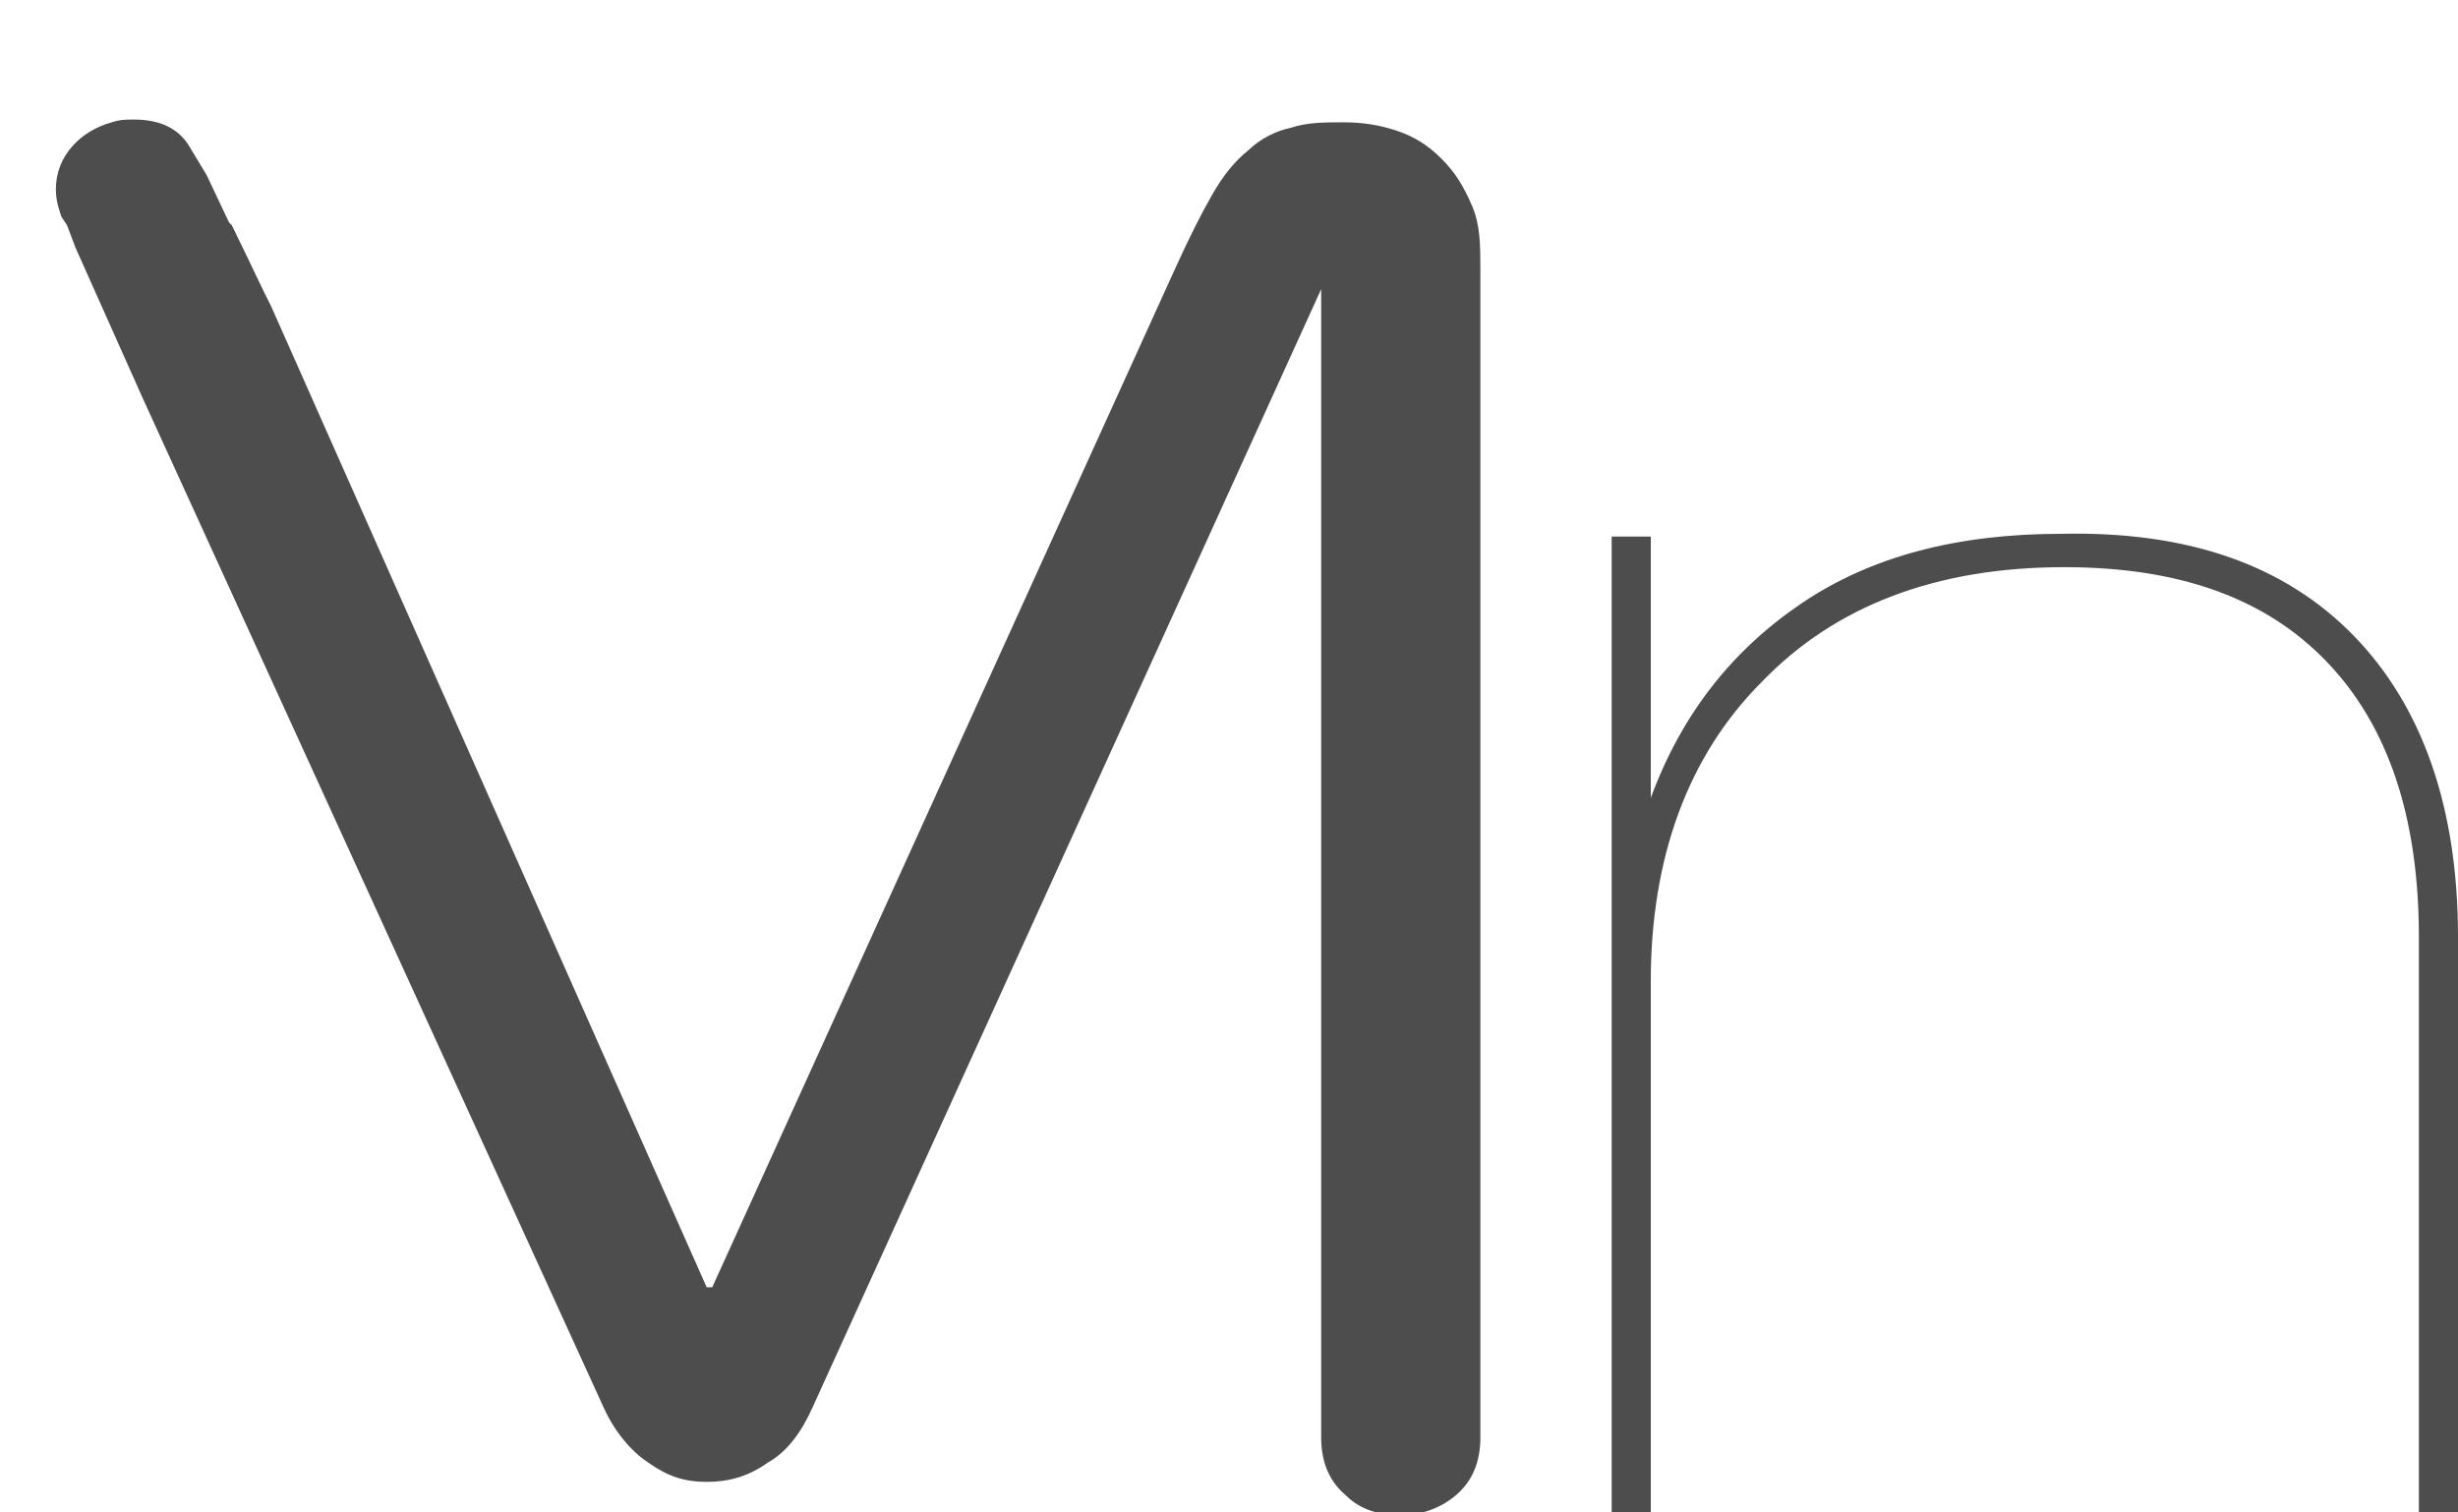 <svg width="104" height="64" viewBox="0 0 104 64" fill="none" xmlns="http://www.w3.org/2000/svg">
<g clip-path="url(#clip0_339_48)">
<path d="M99.627 26.941C102.464 29.882 104 34.118 104 39.647V64H102.345V39.647C102.345 34.588 101.045 30.706 98.445 28C95.846 25.294 92.182 24 87.336 24C81.9 24 77.645 25.647 74.573 28.823C71.382 32 69.846 36.353 69.846 41.529V64H68.191V22.706H69.846V33.765C71.145 30.235 73.273 27.529 76.227 25.529C79.182 23.529 82.846 22.588 87.218 22.588C92.536 22.471 96.673 23.882 99.627 26.941Z" fill="#4D4D4D"/>
<path opacity="0.63" d="M10.636 11.294C10.4 10.706 10.045 10.118 9.809 9.647L11.227 12.588L10.636 11.294Z" fill="black"/>
<path d="M62.636 11.529V60.824C62.636 61.882 62.282 62.706 61.573 63.294C60.864 63.882 60.036 64.118 59.209 64.118C58.382 64.118 57.554 63.882 56.964 63.294C56.254 62.706 55.9 61.882 55.9 60.824V12.235L34.391 59.529C33.918 60.588 33.327 61.412 32.5 61.882C31.673 62.471 30.845 62.706 29.9 62.706C28.954 62.706 28.245 62.471 27.418 61.882C26.709 61.412 26 60.588 25.527 59.529L6.027 16.823L4.609 13.647L4.136 12.588L3.191 10.471L2.836 9.529L2.6 9.176C2.482 8.824 2.364 8.471 2.364 8C2.364 6.588 3.427 5.529 4.727 5.176C5.082 5.059 5.318 5.059 5.673 5.059C6.736 5.059 7.564 5.412 8.036 6.235L8.745 7.412L9.691 9.412L9.809 9.529L11.227 12.471L11.463 12.941L29.9 54.471H30.136L49.754 11.294C50.345 10 50.818 9.059 51.291 8.235C51.764 7.412 52.236 6.824 52.827 6.353C53.3 5.882 54.009 5.529 54.6 5.412C55.309 5.176 56.018 5.176 56.845 5.176C57.673 5.176 58.382 5.294 59.091 5.529C59.8 5.765 60.391 6.118 60.982 6.706C61.573 7.294 61.927 7.882 62.282 8.706C62.636 9.529 62.636 10.353 62.636 11.529Z" fill="#4D4D4D"/>
<path d="M11.345 13.059L11.227 12.588L11.345 13.059Z" fill="black"/>
</g>
<defs>
<clipPath id="clip0_339_48">
<rect width="104" height="64" fill="white"/>
</clipPath>
</defs>
</svg>
